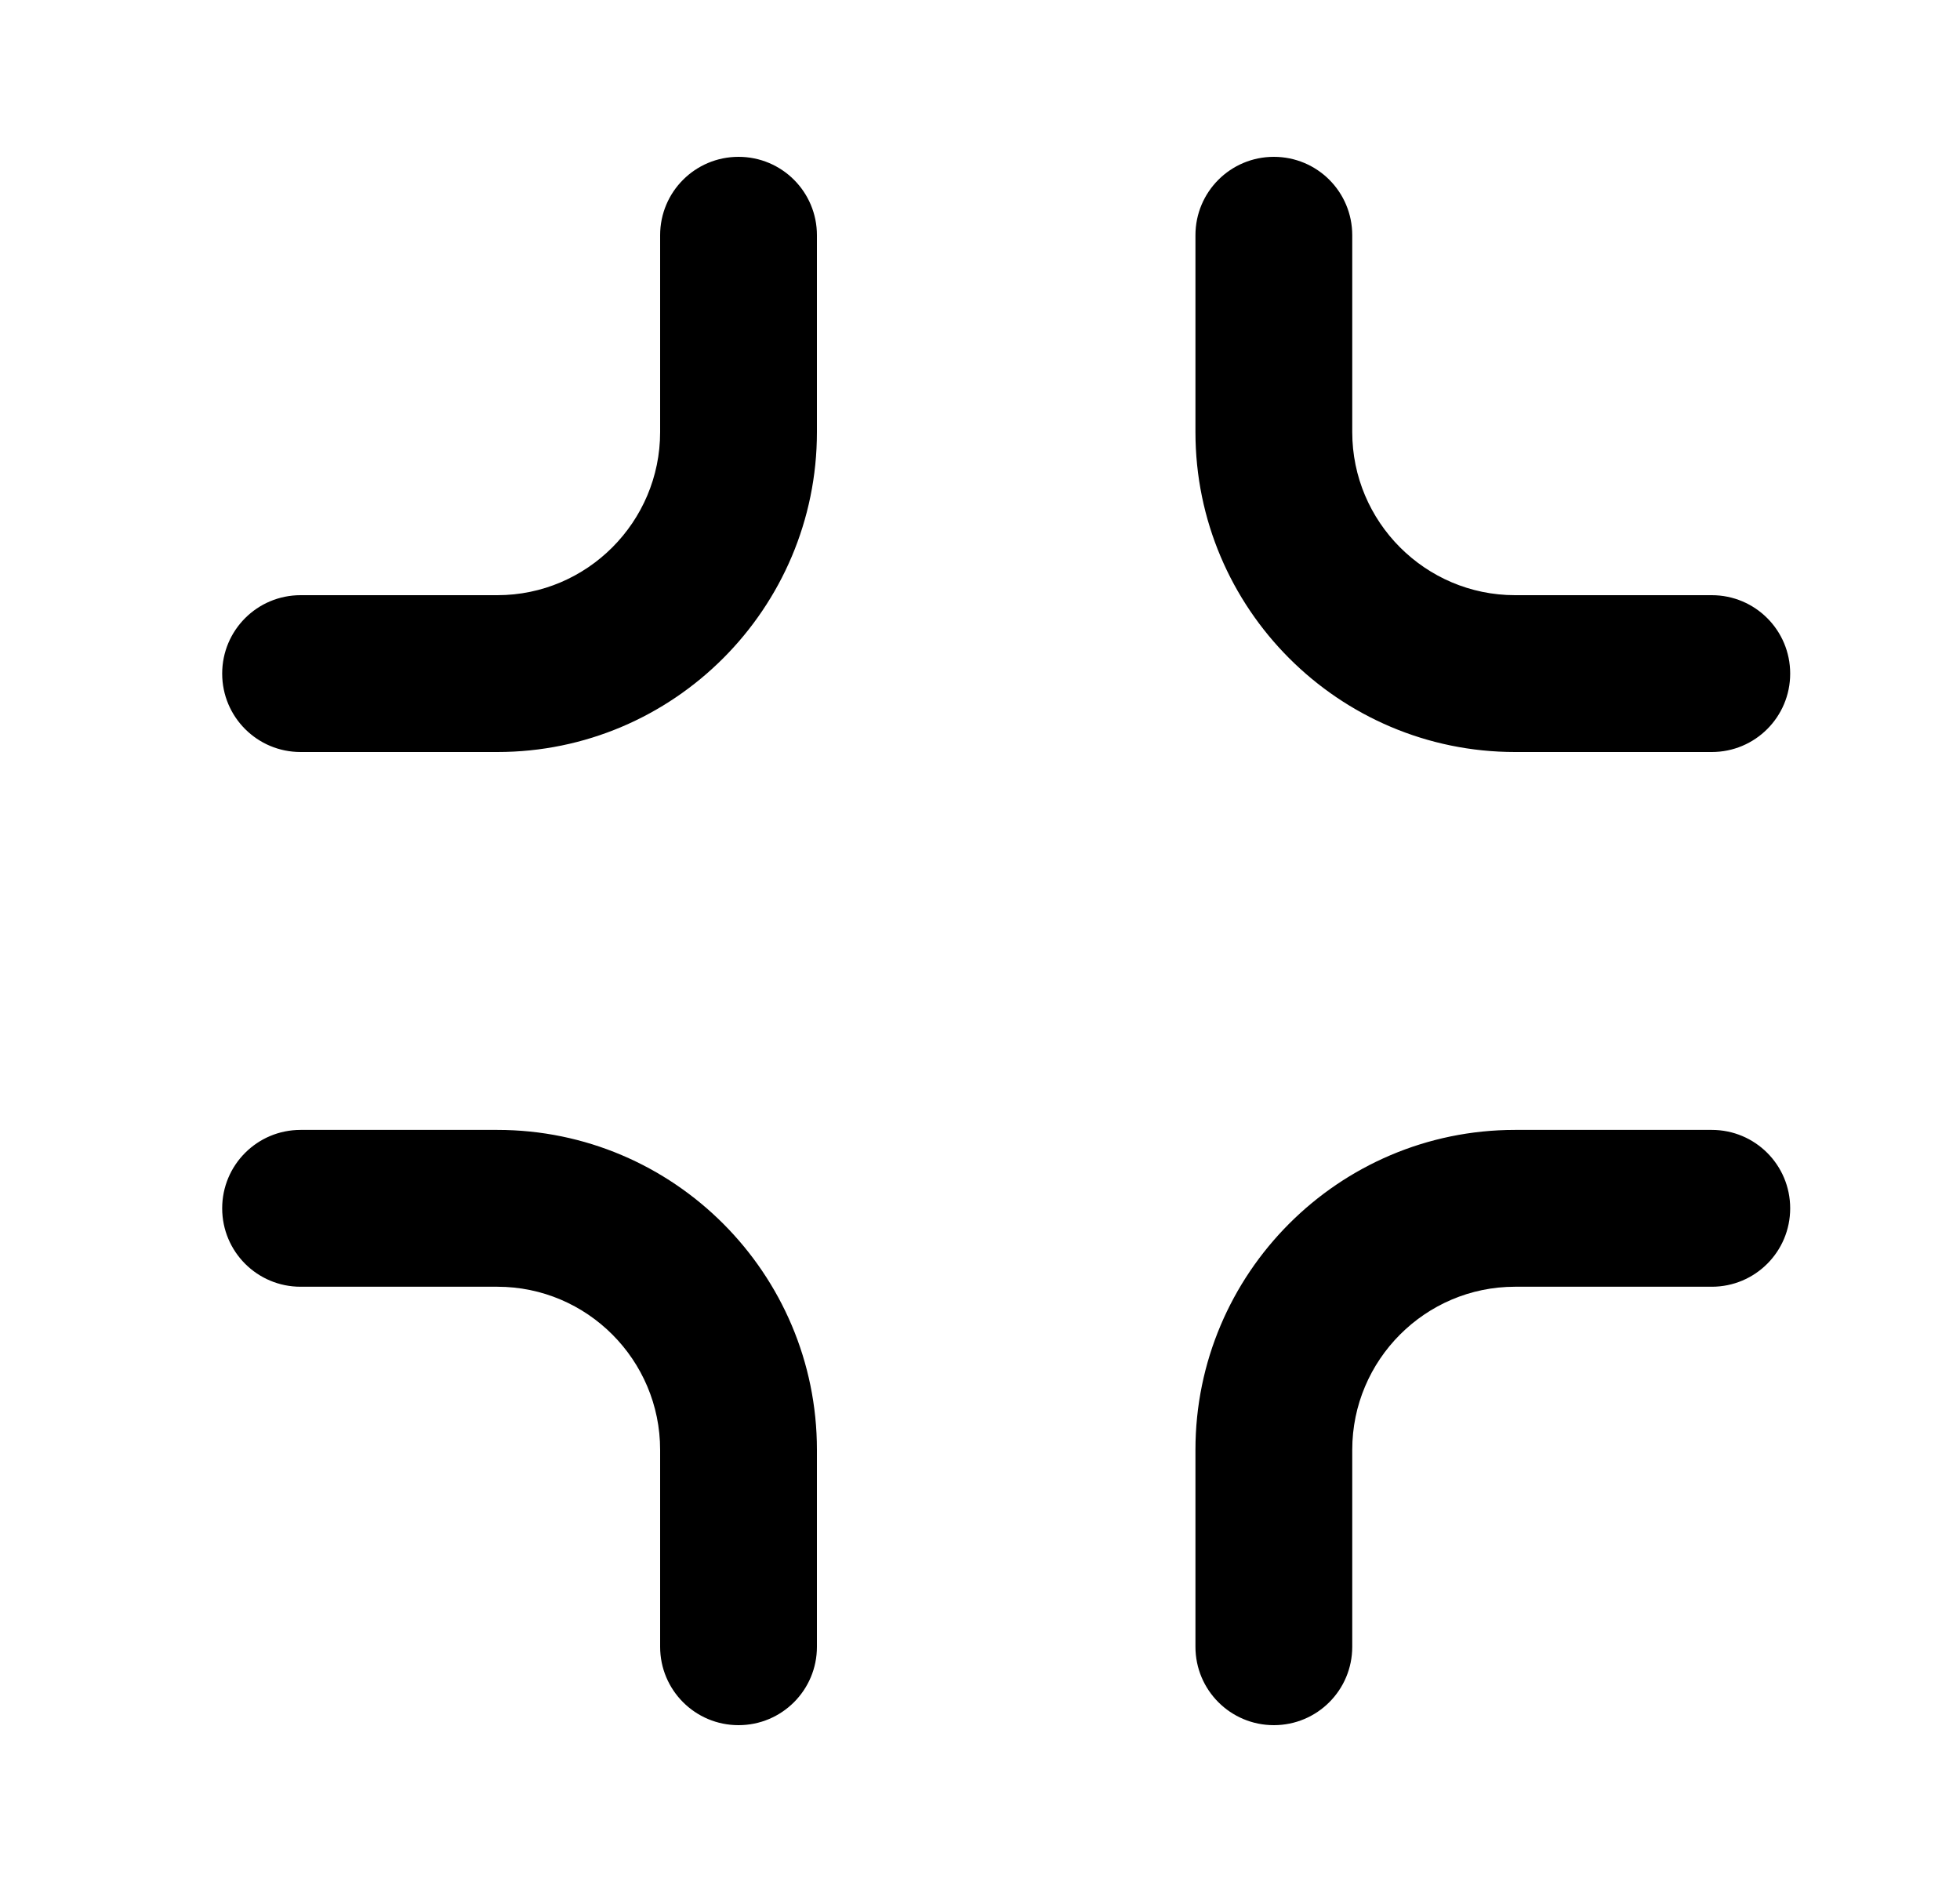 <svg width="25" height="24" viewBox="0 0 25 24" fill="none" xmlns="http://www.w3.org/2000/svg">
<path fill-rule="evenodd" clip-rule="evenodd" d="M6.344 14.409H3.834C3.281 14.409 2.834 14.856 2.834 15.409C2.834 15.962 3.281 16.409 3.834 16.409H6.344C7.489 16.409 8.42 17.343 8.42 18.489V21C8.42 21.553 8.867 22 9.42 22C9.973 22 10.42 21.553 10.42 21V18.489C10.42 16.239 8.592 14.409 6.344 14.409Z" fill="black"/>
<path fill-rule="evenodd" clip-rule="evenodd" d="M21.834 14.409H19.324C17.076 14.409 15.248 16.239 15.248 18.489V21C15.248 21.553 15.695 22 16.248 22C16.801 22 17.248 21.553 17.248 21V18.489C17.248 17.343 18.18 16.409 19.324 16.409H21.834C22.387 16.409 22.834 15.962 22.834 15.409C22.834 14.856 22.387 14.409 21.834 14.409Z" fill="black"/>
<path fill-rule="evenodd" clip-rule="evenodd" d="M9.42 2C8.867 2 8.42 2.447 8.42 3V5.51C8.42 6.656 7.488 7.59 6.344 7.59H3.834C3.281 7.59 2.834 8.037 2.834 8.59C2.834 9.143 3.281 9.59 3.834 9.59H6.344C8.592 9.59 10.42 7.76 10.42 5.51V3C10.42 2.447 9.973 2 9.42 2Z" fill="black"/>
<path fill-rule="evenodd" clip-rule="evenodd" d="M19.325 9.59H21.834C22.387 9.59 22.834 9.143 22.834 8.59C22.834 8.037 22.387 7.59 21.834 7.59H19.325C18.18 7.59 17.248 6.656 17.248 5.51V3C17.248 2.447 16.802 2 16.248 2C15.695 2 15.248 2.447 15.248 3V5.51C15.248 7.76 17.076 9.59 19.325 9.59Z" fill="black"/>
</svg>